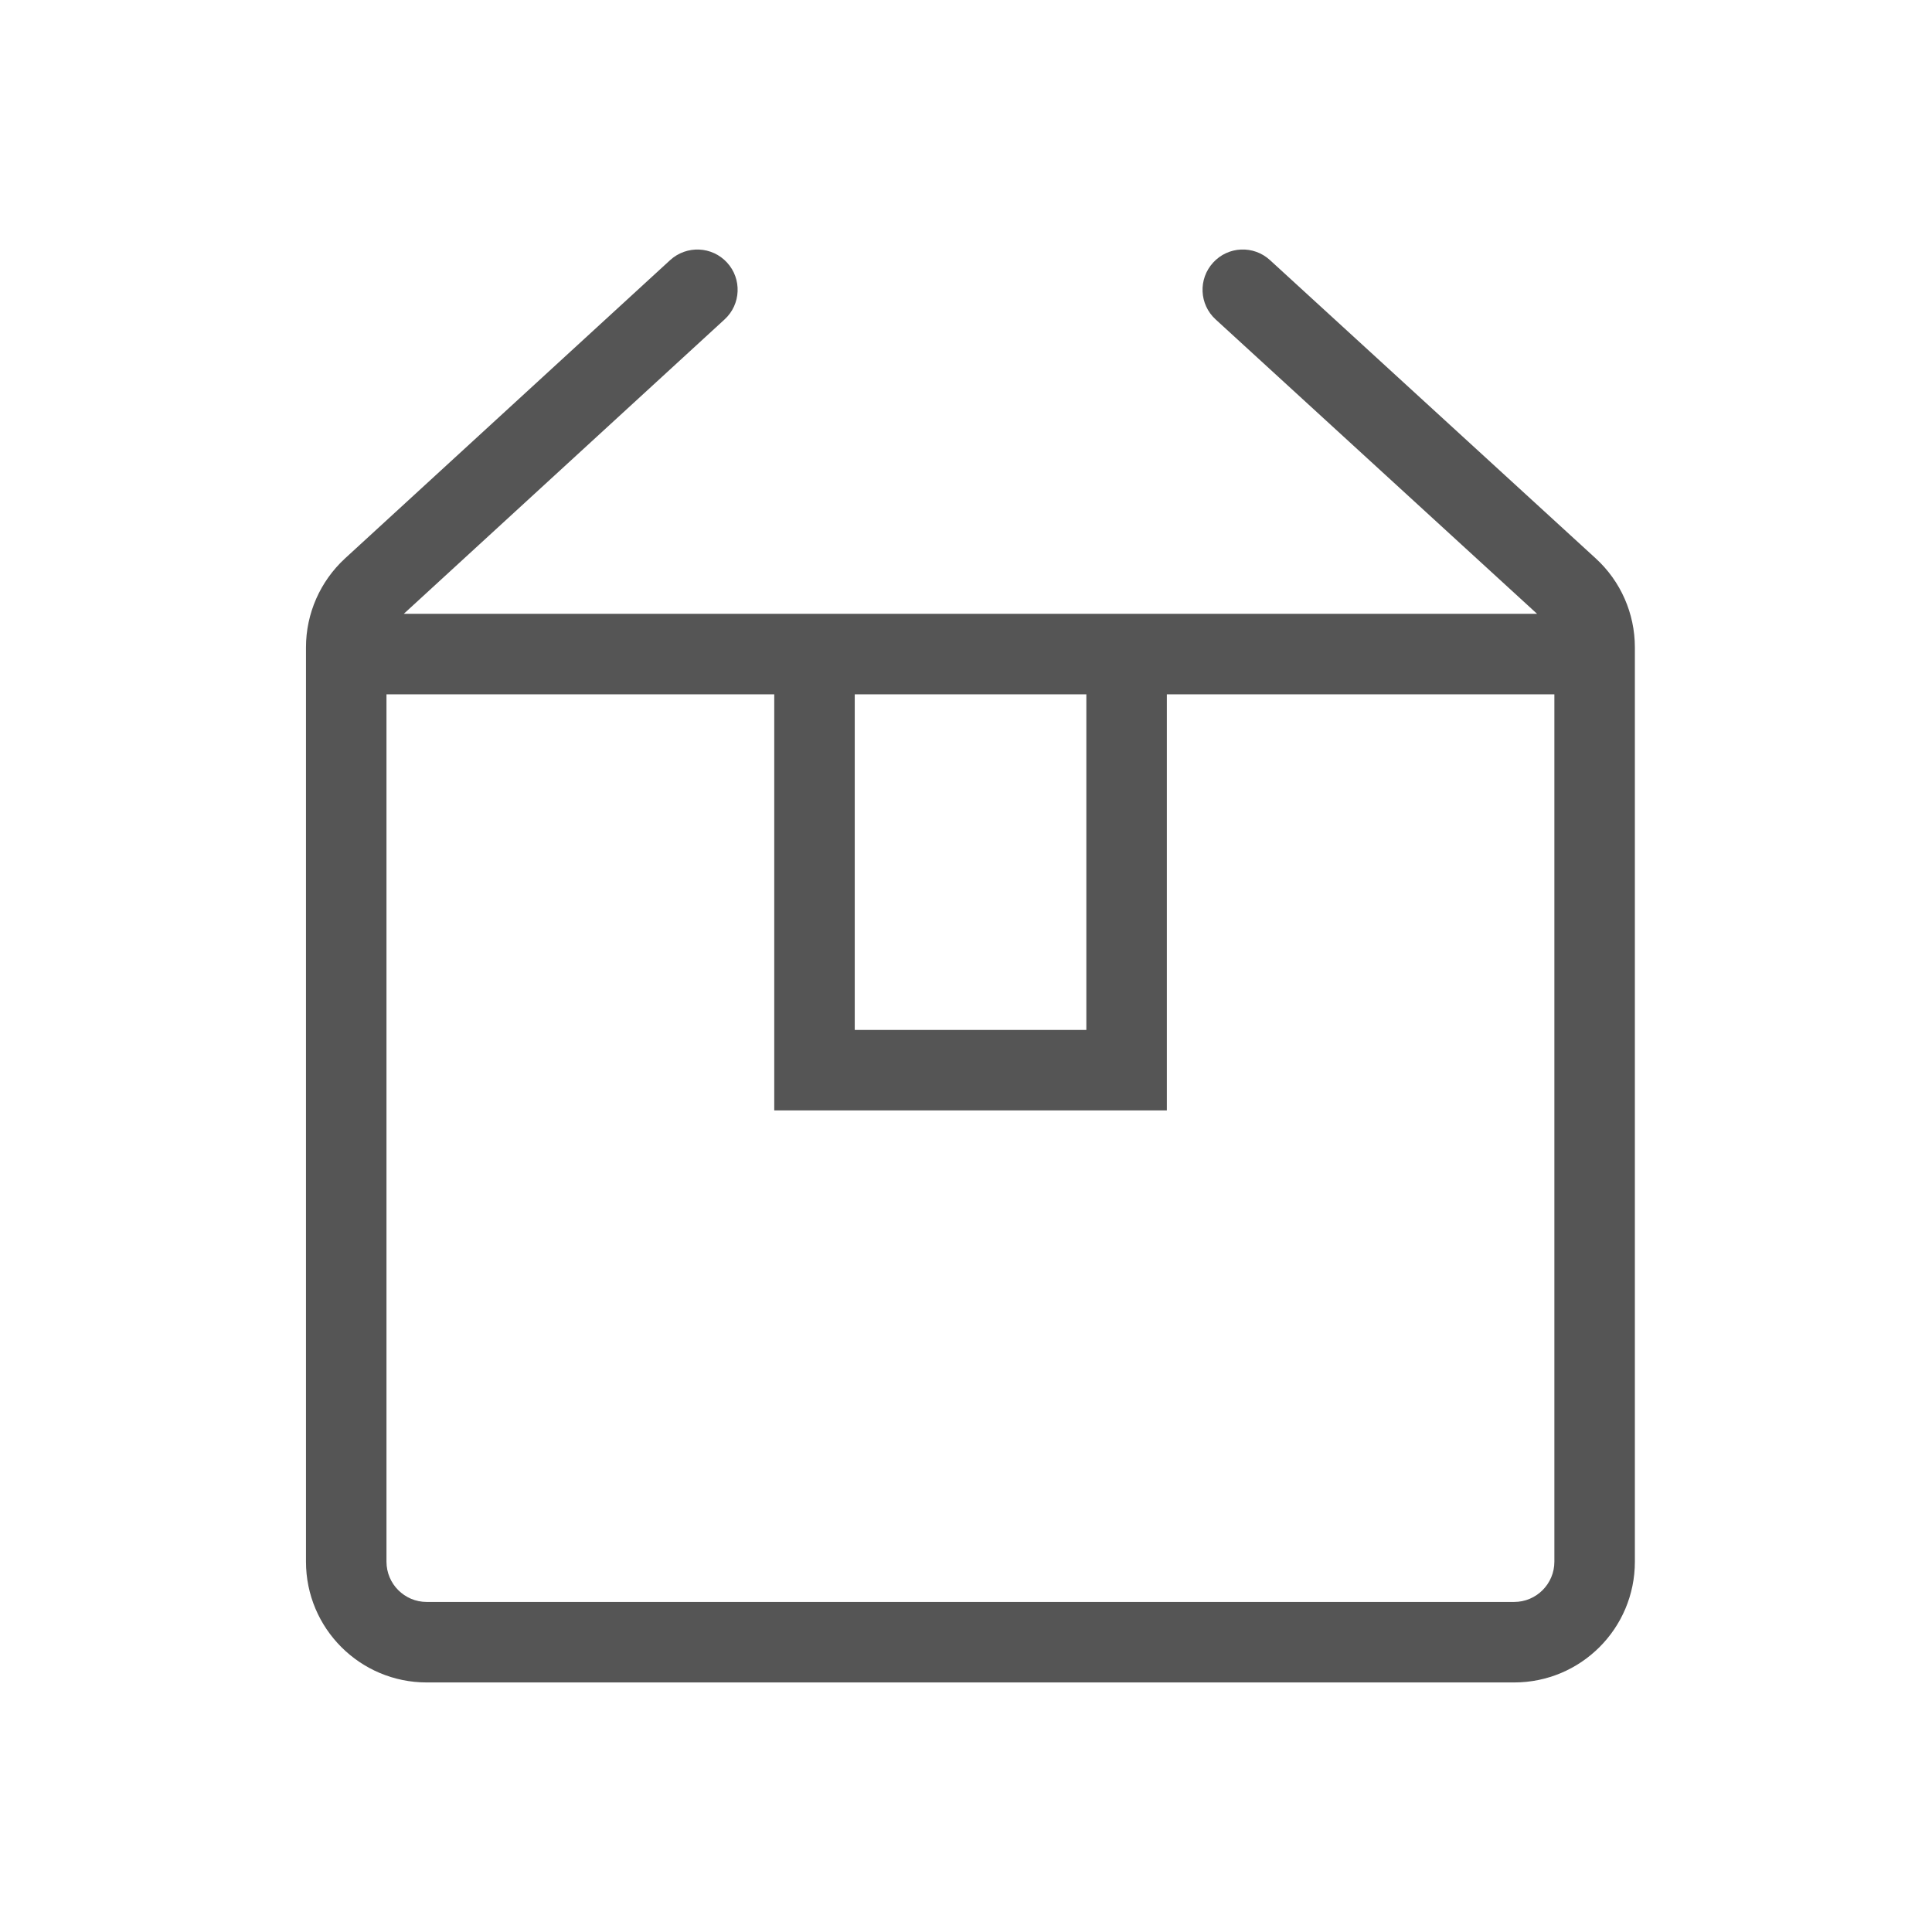 <svg width="24" height="24" viewBox="0 0 24 24" fill="none" xmlns="http://www.w3.org/2000/svg">
<g clip-path="url(#clip0_3151_469895)">
<path fill-rule="evenodd" clip-rule="evenodd" d="M15.07 3.262C15.256 3.058 15.572 3.044 15.776 3.231L19.822 6.936C20.133 7.22 20.309 7.621 20.309 8.042V8.124C20.309 8.124 20.309 8.125 20.309 8.125C20.309 8.125 20.309 8.126 20.309 8.126V19.4C20.309 20.229 19.638 20.9 18.809 20.9H5.301C4.473 20.9 3.801 20.229 3.801 19.4V8.125V8.041C3.801 7.621 3.978 7.22 4.287 6.936L8.325 3.231C8.529 3.045 8.845 3.058 9.032 3.262C9.218 3.465 9.205 3.781 9.001 3.968L5.016 7.625H9.618H10.118H13.995H14.495L19.094 7.625L15.101 3.968C14.897 3.782 14.883 3.466 15.07 3.262ZM19.309 8.625L14.495 8.625V13.294V13.794H13.995H10.118H9.618V13.294V8.625L4.801 8.625V19.4C4.801 19.676 5.025 19.9 5.301 19.9H18.809C19.085 19.9 19.309 19.676 19.309 19.4V8.625ZM10.618 8.625V12.794H13.495V8.625H10.618Z" fill="#555555"/>
</g>
<defs>
<clipPath id="clip0_3151_469895">
<rect width="24" height="24" fill="white"/>
</clipPath>
</defs>
</svg>
